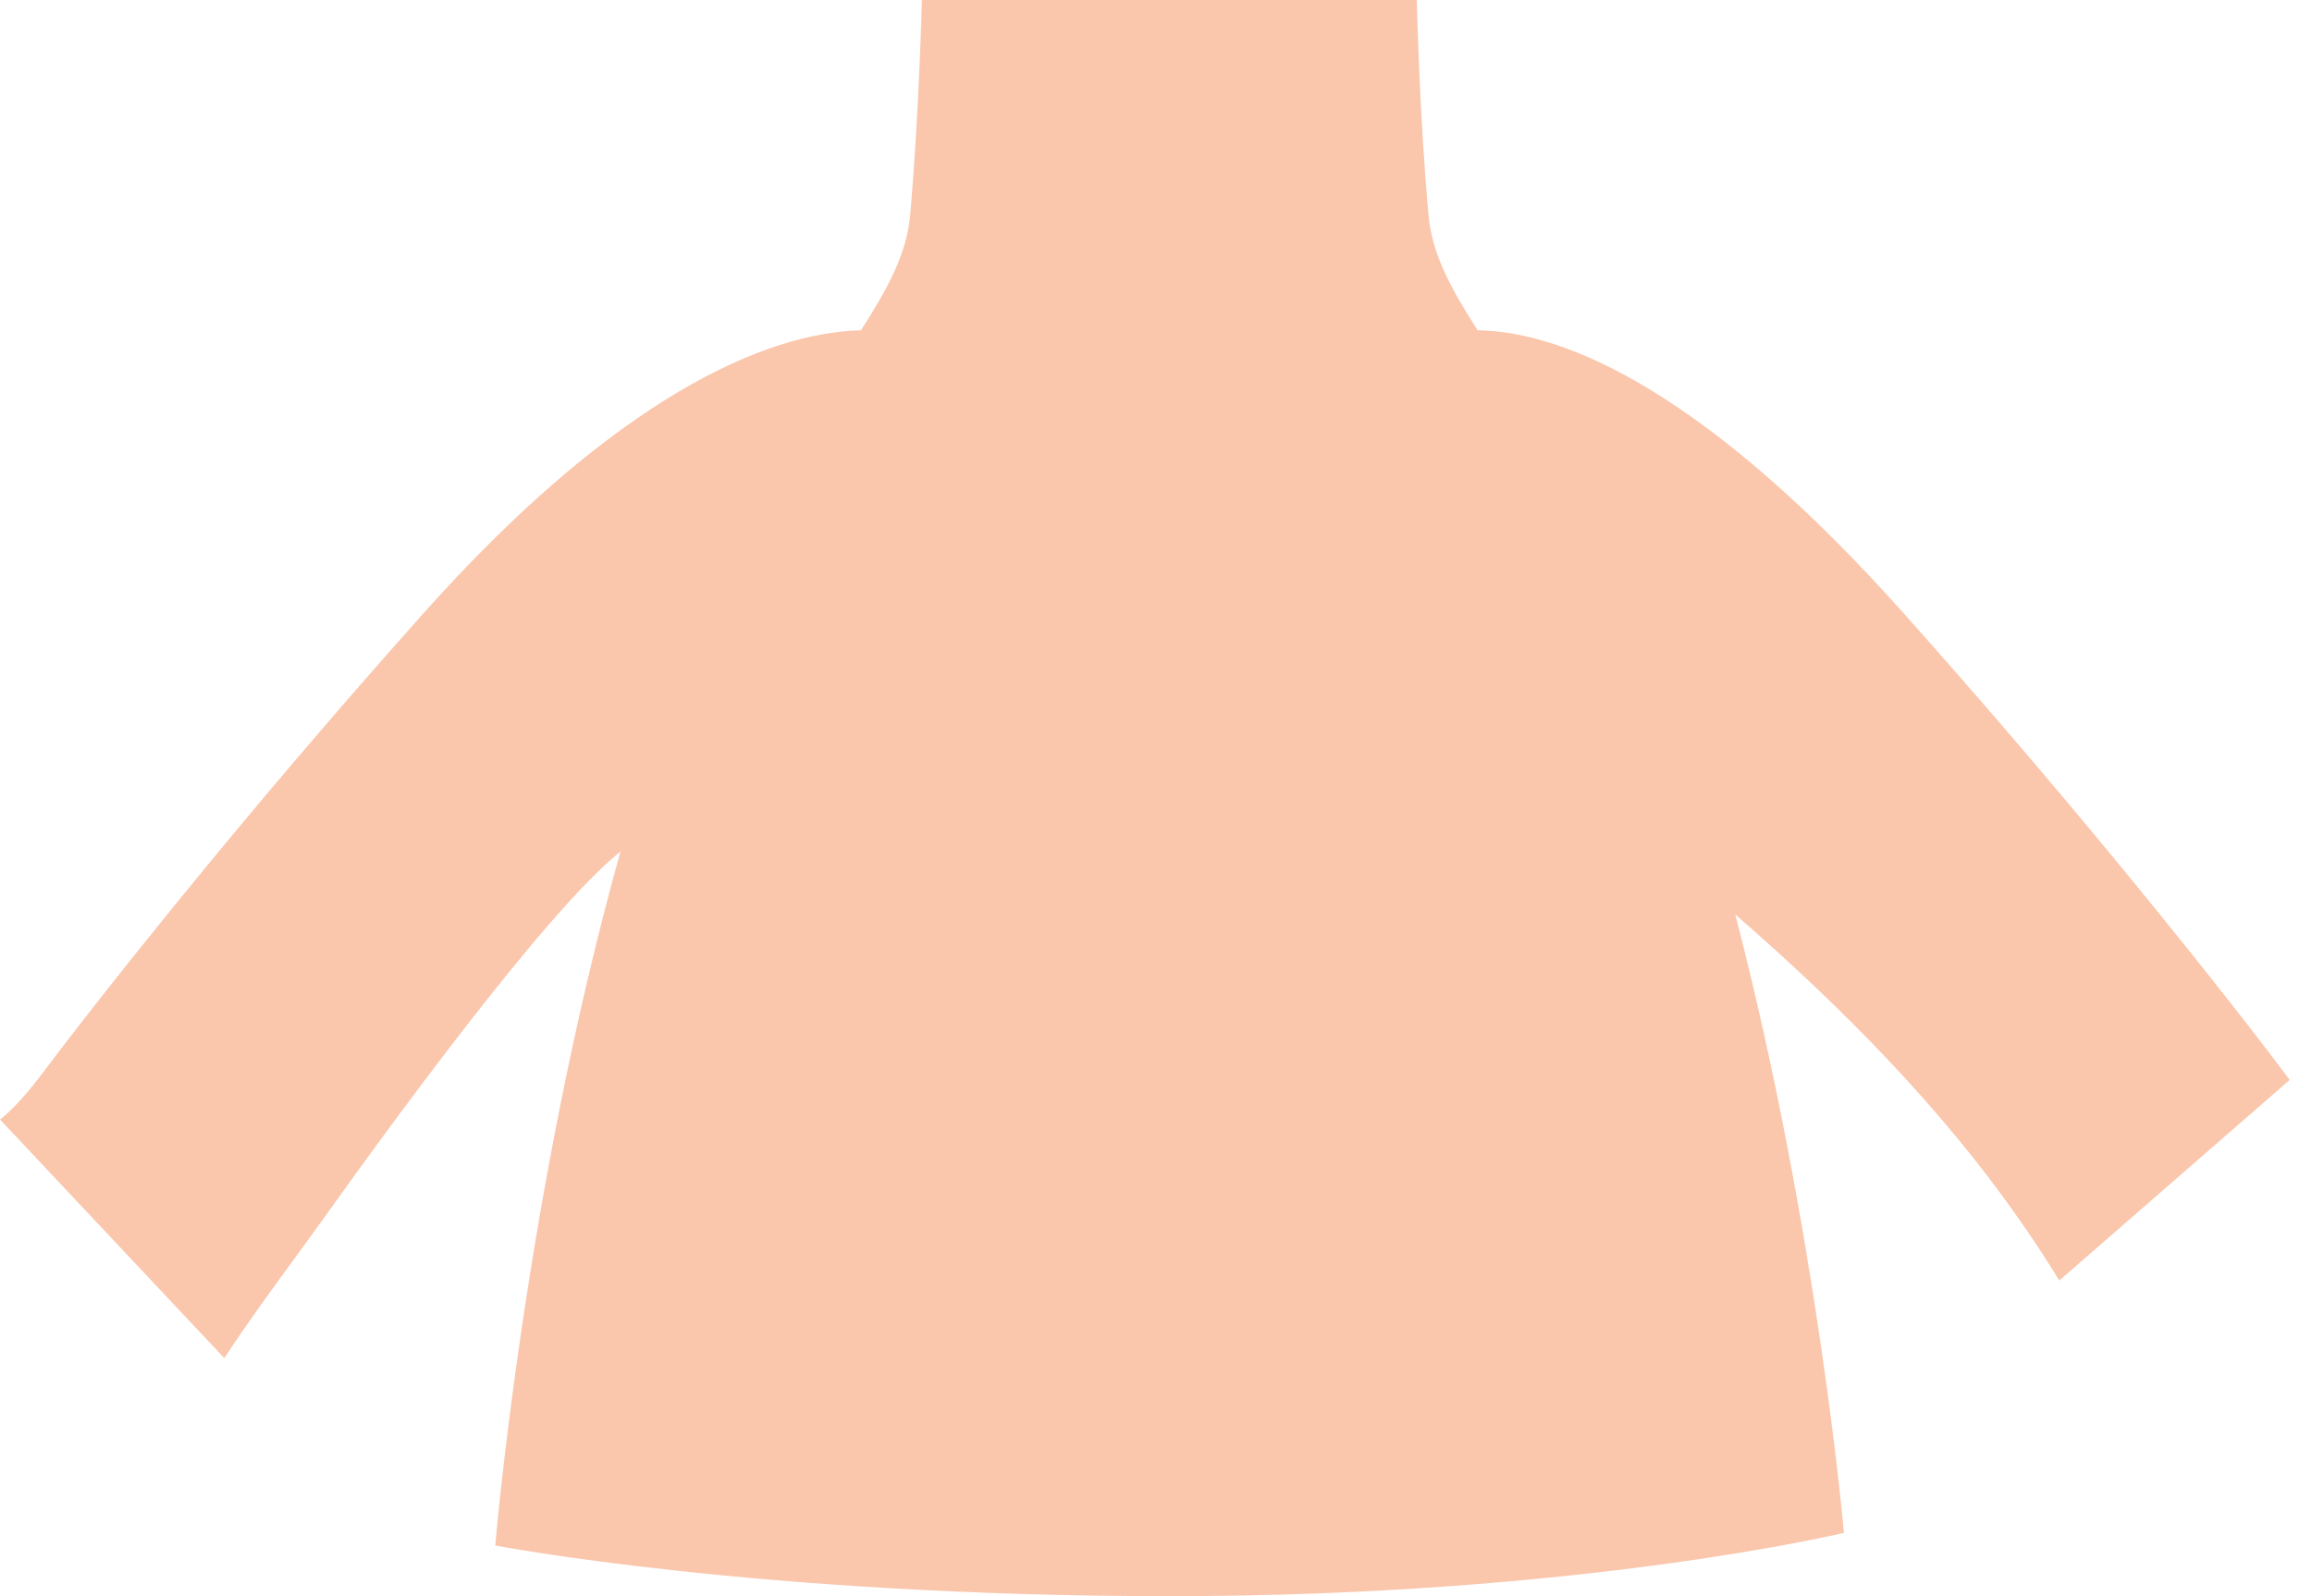 <svg width="84" height="58" viewBox="0 0 84 58" fill="none" xmlns="http://www.w3.org/2000/svg">
<path fill-rule="evenodd" clip-rule="evenodd" d="M63.048 33.231C66.05 44.82 66.994 55.699 66.994 55.699C66.994 55.699 57.437 58 42.494 58C27.552 58 17.994 56.159 17.994 56.159C17.994 56.159 19.051 43.429 22.543 30.944C19.895 33.04 14.195 40.859 11.81 44.2C11.433 44.727 11.05 45.251 10.669 45.773C9.807 46.953 8.947 48.13 8.15 49.35L0 40.68C0.03 40.66 0.06 40.64 0.09 40.61C0.773 40.026 1.313 39.307 1.851 38.591L1.853 38.589L1.884 38.548C1.989 38.408 2.094 38.268 2.2 38.13C3.99 35.8 5.83 33.51 7.7 31.24C10.2 28.21 12.76 25.23 15.38 22.29C22.398 14.423 27.836 12.081 31.281 12.002C32.27 10.46 32.941 9.212 33.066 7.833C33.394 4.14 33.493 0 33.493 0H51.476C51.476 0 51.565 4.14 51.903 7.833C52.027 9.211 52.697 10.459 53.685 12.001C56.978 12.052 62.109 14.374 69.17 22.29C71.79 25.23 74.35 28.21 76.85 31.24C78.72 33.51 80.56 35.8 82.35 38.13L83.19 39.24L74.82 46.53C74.627 46.215 74.428 45.901 74.226 45.59C73.862 45.031 73.485 44.479 73.1 43.94C69.883 39.435 65.988 35.794 63.048 33.231Z" fill="#FAC7AD"/>
</svg>

